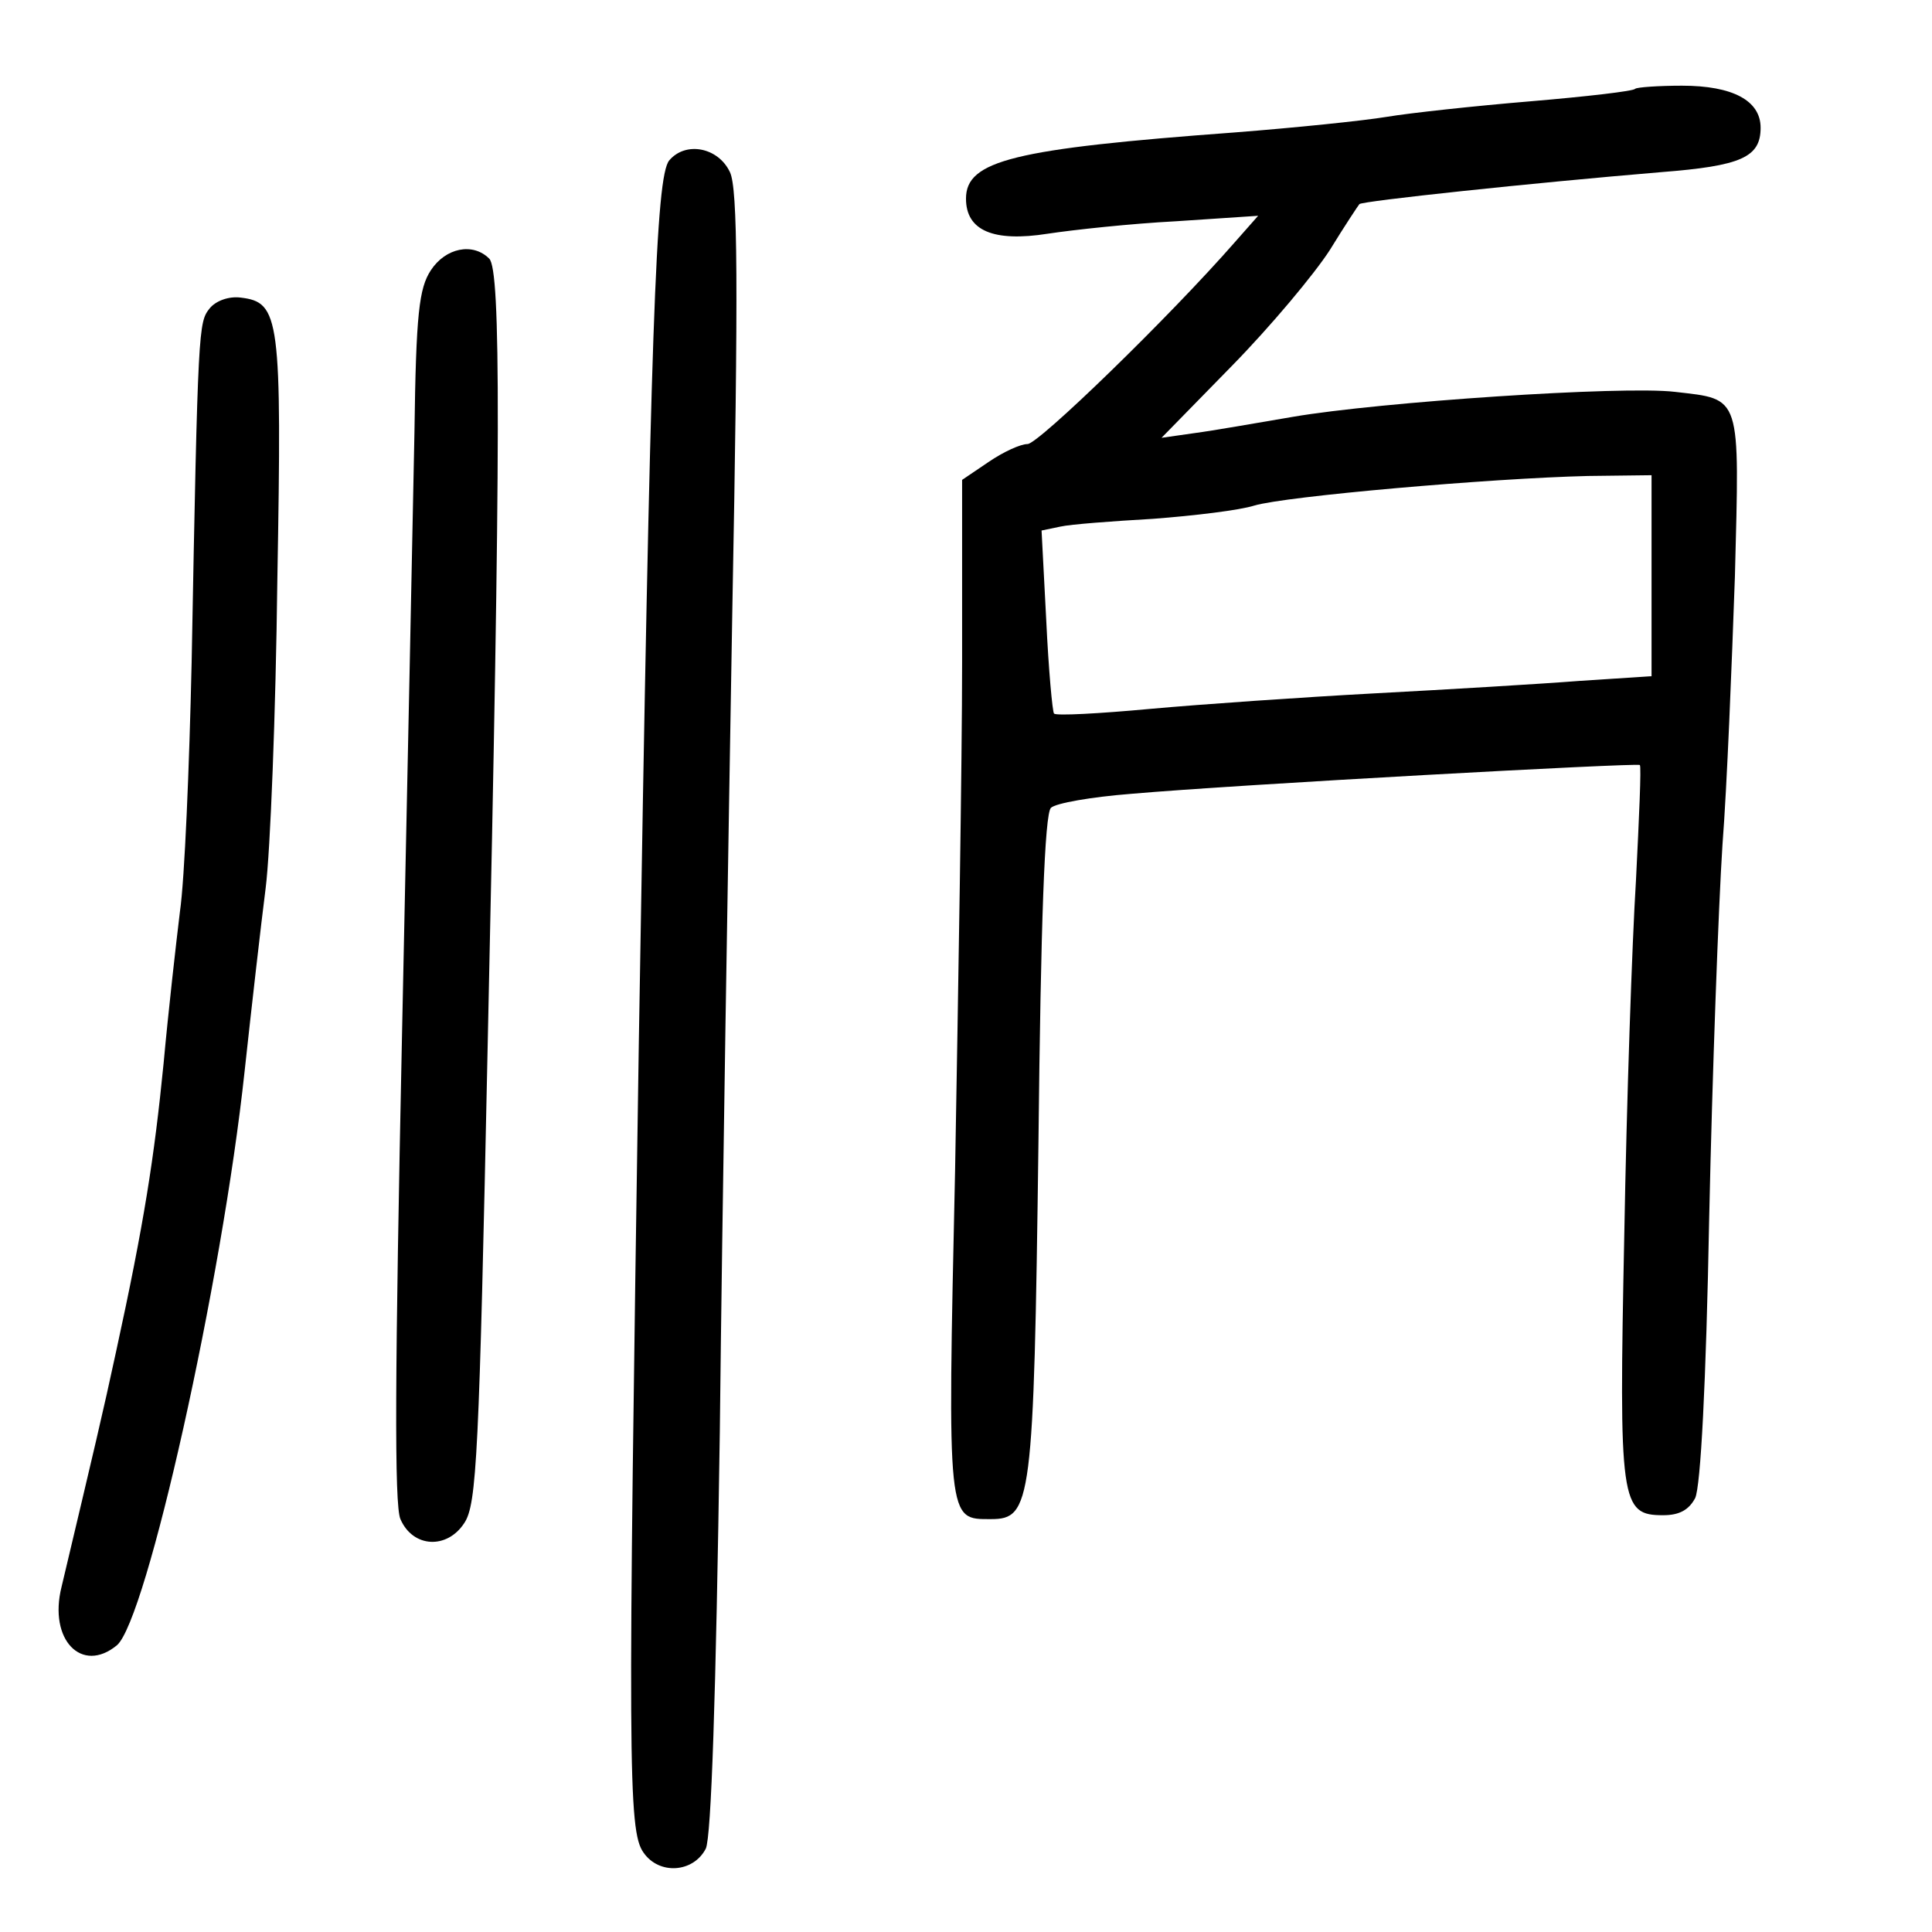 <?xml version="1.0" standalone="no"?>
<!DOCTYPE svg PUBLIC "-//W3C//DTD SVG 20010904//EN"
 "http://www.w3.org/TR/2001/REC-SVG-20010904/DTD/svg10.dtd">
<svg version="1.0" xmlns="http://www.w3.org/2000/svg"
 width="248pt" height="248pt" viewBox="0 0 248 248"
 preserveAspectRatio="xMidYMid meet">
<g transform="translate(0,248) scale(0.1,-0.1)"
fill="#000000" stroke="none">
<path d="M2099 2366 c-2 -3 -63 -10 -134 -16 -72 -6 -155 -15 -185 -20 -30 -5
-118 -14 -195 -20 -284 -21 -345 -36 -345 -85 0 -41 35 -56 105 -45 33 5 107
13 165 16 l105 7 -30 -34 c-84 -96 -252 -259 -266 -259 -9 0 -31 -10 -50 -23
l-34 -23 0 -234 c0 -129 -5 -423 -9 -652 -10 -455 -10 -448 46 -448 52 0 55
20 61 483 3 283 8 422 16 430 6 6 52 14 103 18 137 12 650 40 653 37 2 -2 -1
-68 -5 -148 -5 -80 -12 -284 -15 -455 -7 -345 -5 -360 50 -360 21 0 33 7 41
22 7 15 14 146 18 360 4 186 12 401 17 478 6 77 12 232 16 345 6 235 9 227
-77 237 -67 8 -379 -13 -490 -32 -47 -8 -104 -18 -127 -21 l-42 -6 90 92 c50
51 106 118 126 149 19 31 37 58 38 59 4 4 220 27 387 41 103 8 128 19 128 57
0 35 -36 54 -101 54 -30 0 -58 -2 -60 -4z m21 -625 l0 -129 -92 -6 c-51 -4
-169 -11 -263 -16 -93 -5 -223 -14 -289 -20 -65 -6 -120 -9 -123 -6 -2 2 -7
56 -10 120 l-6 115 24 5 c13 3 67 7 119 10 53 4 111 11 130 17 40 12 303 35
428 38 l82 1 0 -129z"/>
<path d="M859 2274 c-17 -21 -24 -208 -39 -1134 -14 -924 -14 -1010 6 -1038
20 -29 64 -26 80 5 7 15 13 193 18 535 3 282 11 756 16 1052 8 425 7 544 -3
565 -15 32 -57 40 -78 15z"/>
<path d="M553 2133 c-15 -23 -19 -55 -21 -208 -2 -99 -9 -448 -16 -775 -9
-431 -10 -602 -2 -620 16 -37 60 -39 82 -5 16 24 19 86 30 613 17 777 17 995
2 1010 -21 21 -56 14 -75 -15z"/>
<path d="M269 2084 c-14 -18 -15 -21 -23 -454 -3 -135 -9 -279 -15 -320 -5
-41 -15 -129 -21 -195 -12 -121 -25 -205 -61 -370 -17 -79 -28 -125 -70 -302
-17 -68 26 -112 71 -75 38 32 135 466 164 737 9 83 21 188 27 235 6 47 13 225
15 395 6 338 3 357 -47 363 -15 2 -32 -4 -40 -14z"/>
</g>
</svg>
